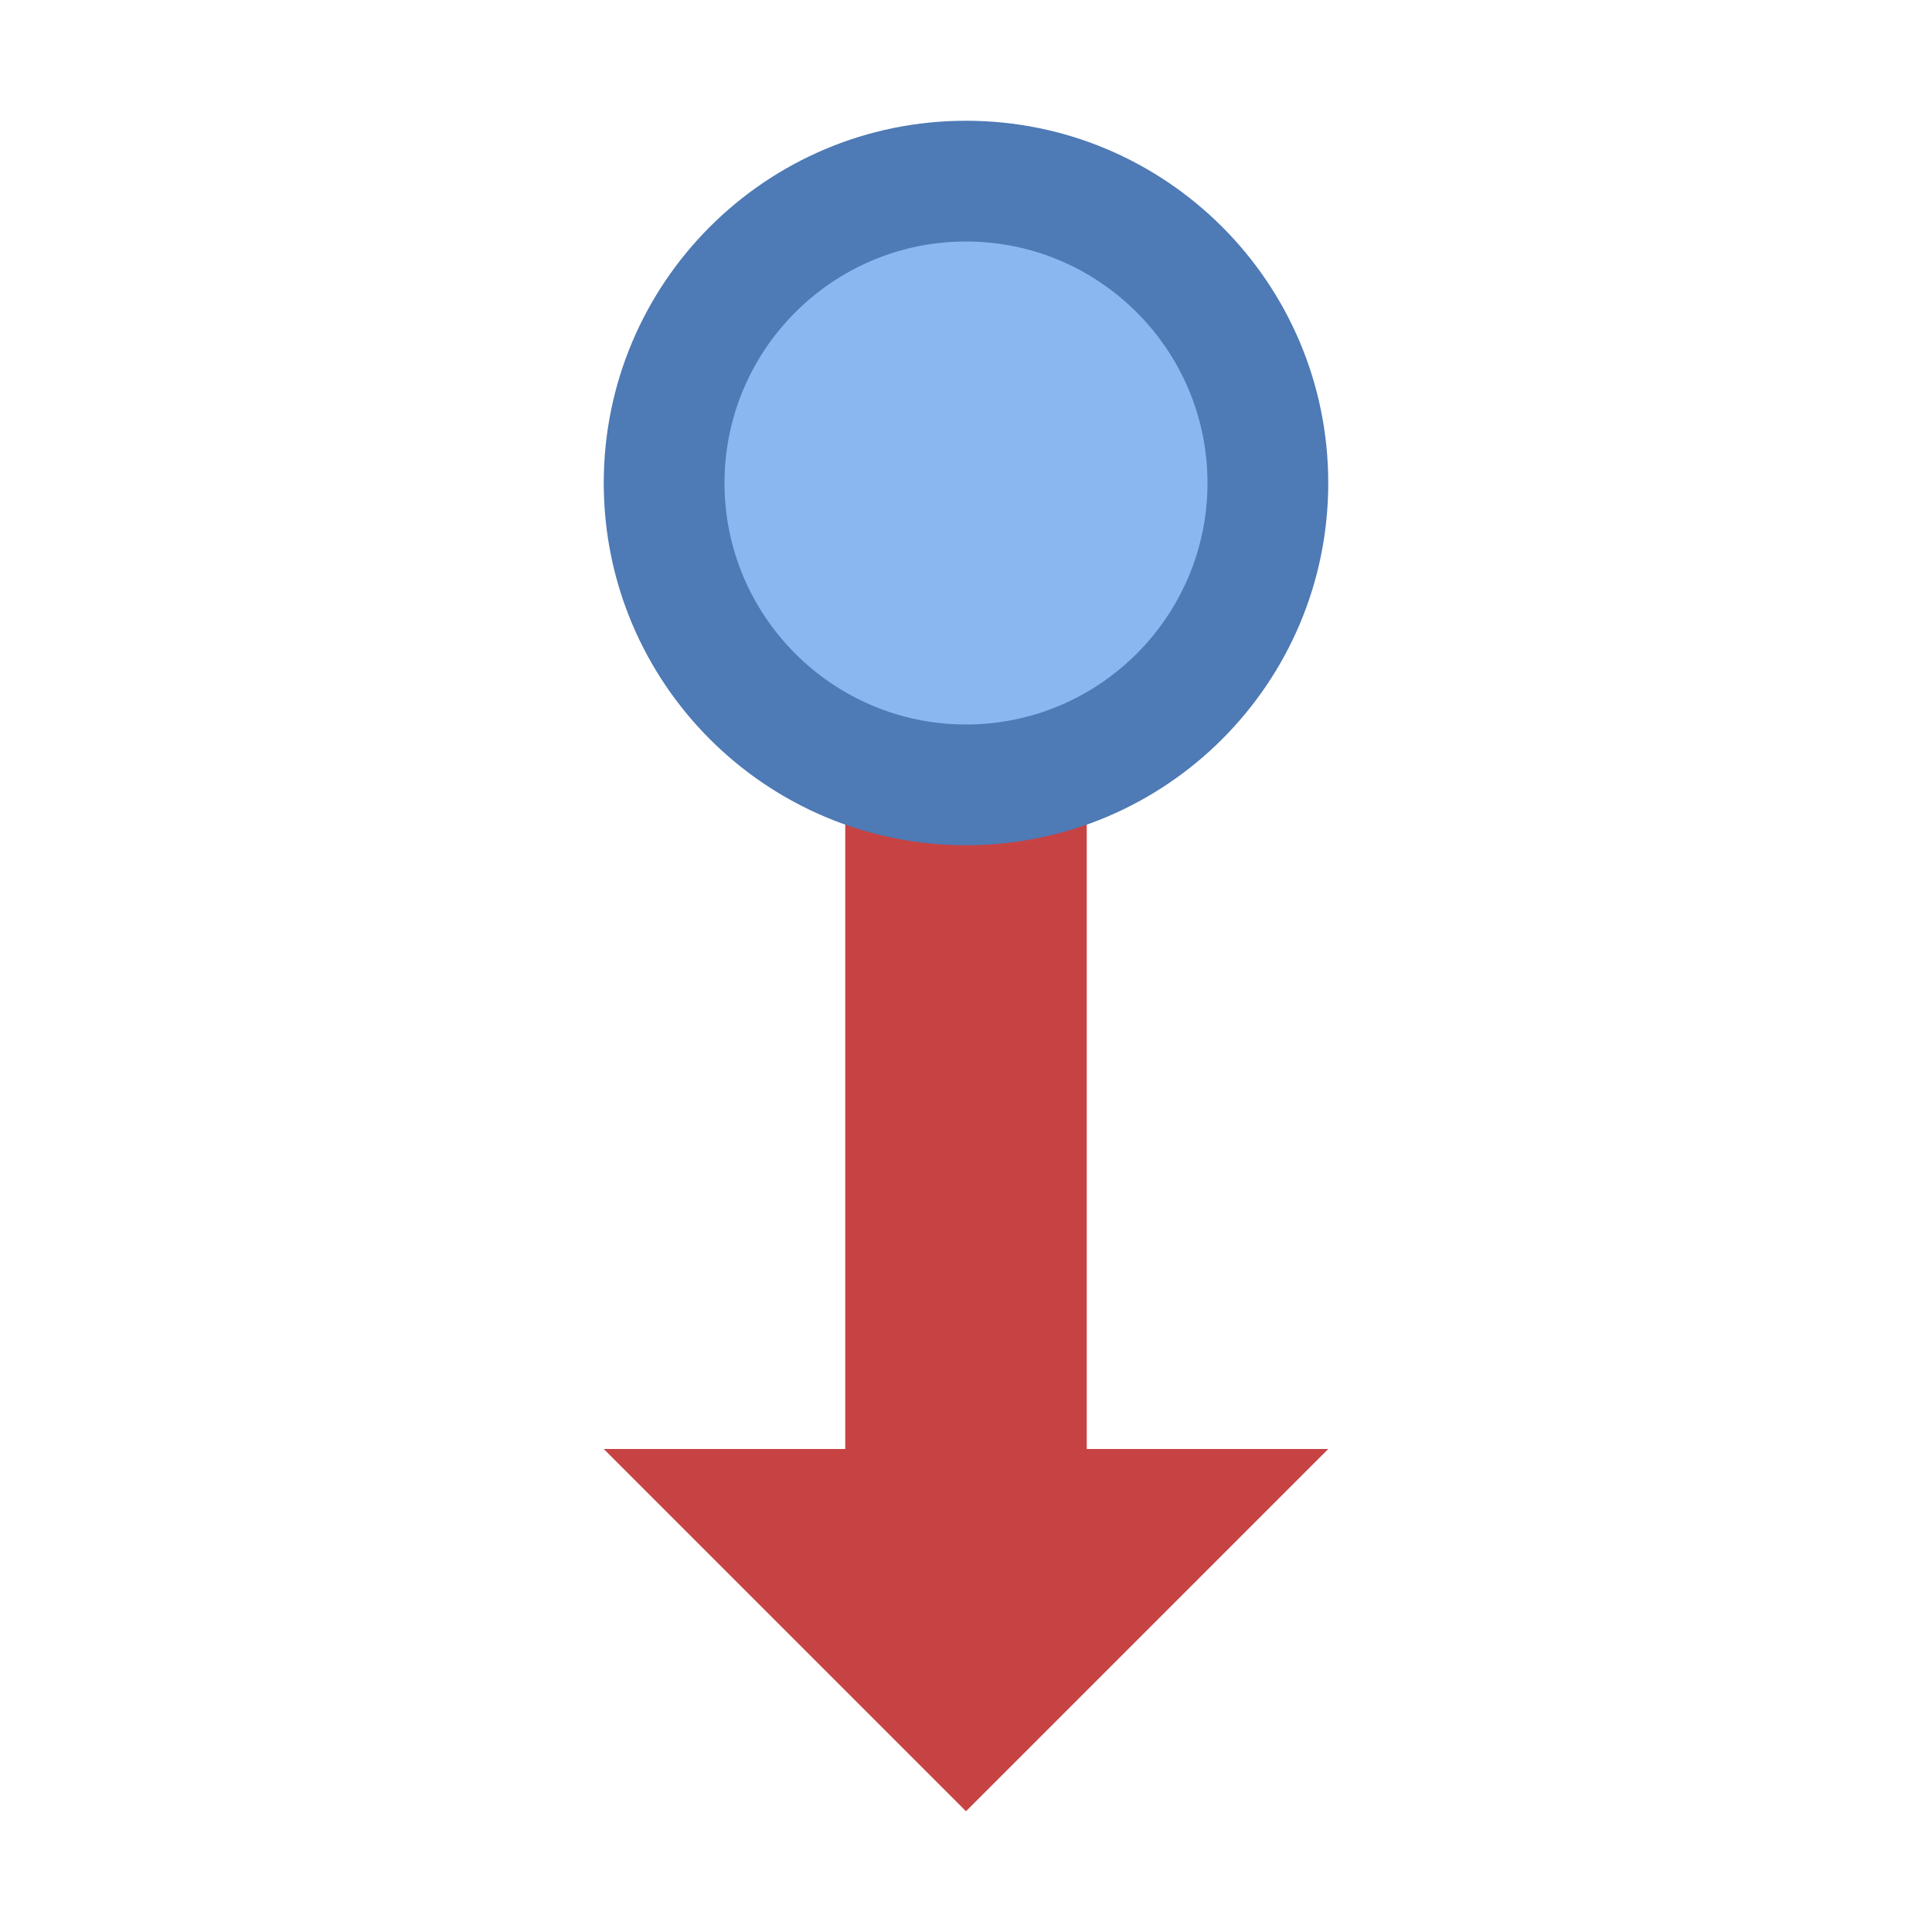 <svg xmlns="http://www.w3.org/2000/svg" viewBox="0 0 16 16"><path fill="#c74343" d="M9 12L9 6 7 6 7 12 5 12 8 15 11 12z"></path><path fill="#8bb7f0" d="M8 1.5A2.5 2.5 0 1 0 8 6.5A2.5 2.5 0 1 0 8 1.5Z"></path><path fill="#4e7ab5" d="M8,2c1.103,0,2,0.897,2,2S9.103,6,8,6S6,5.103,6,4S6.897,2,8,2 M8,1C6.343,1,5,2.343,5,4 s1.343,3,3,3s3-1.343,3-3S9.657,1,8,1L8,1z"></path></svg>
